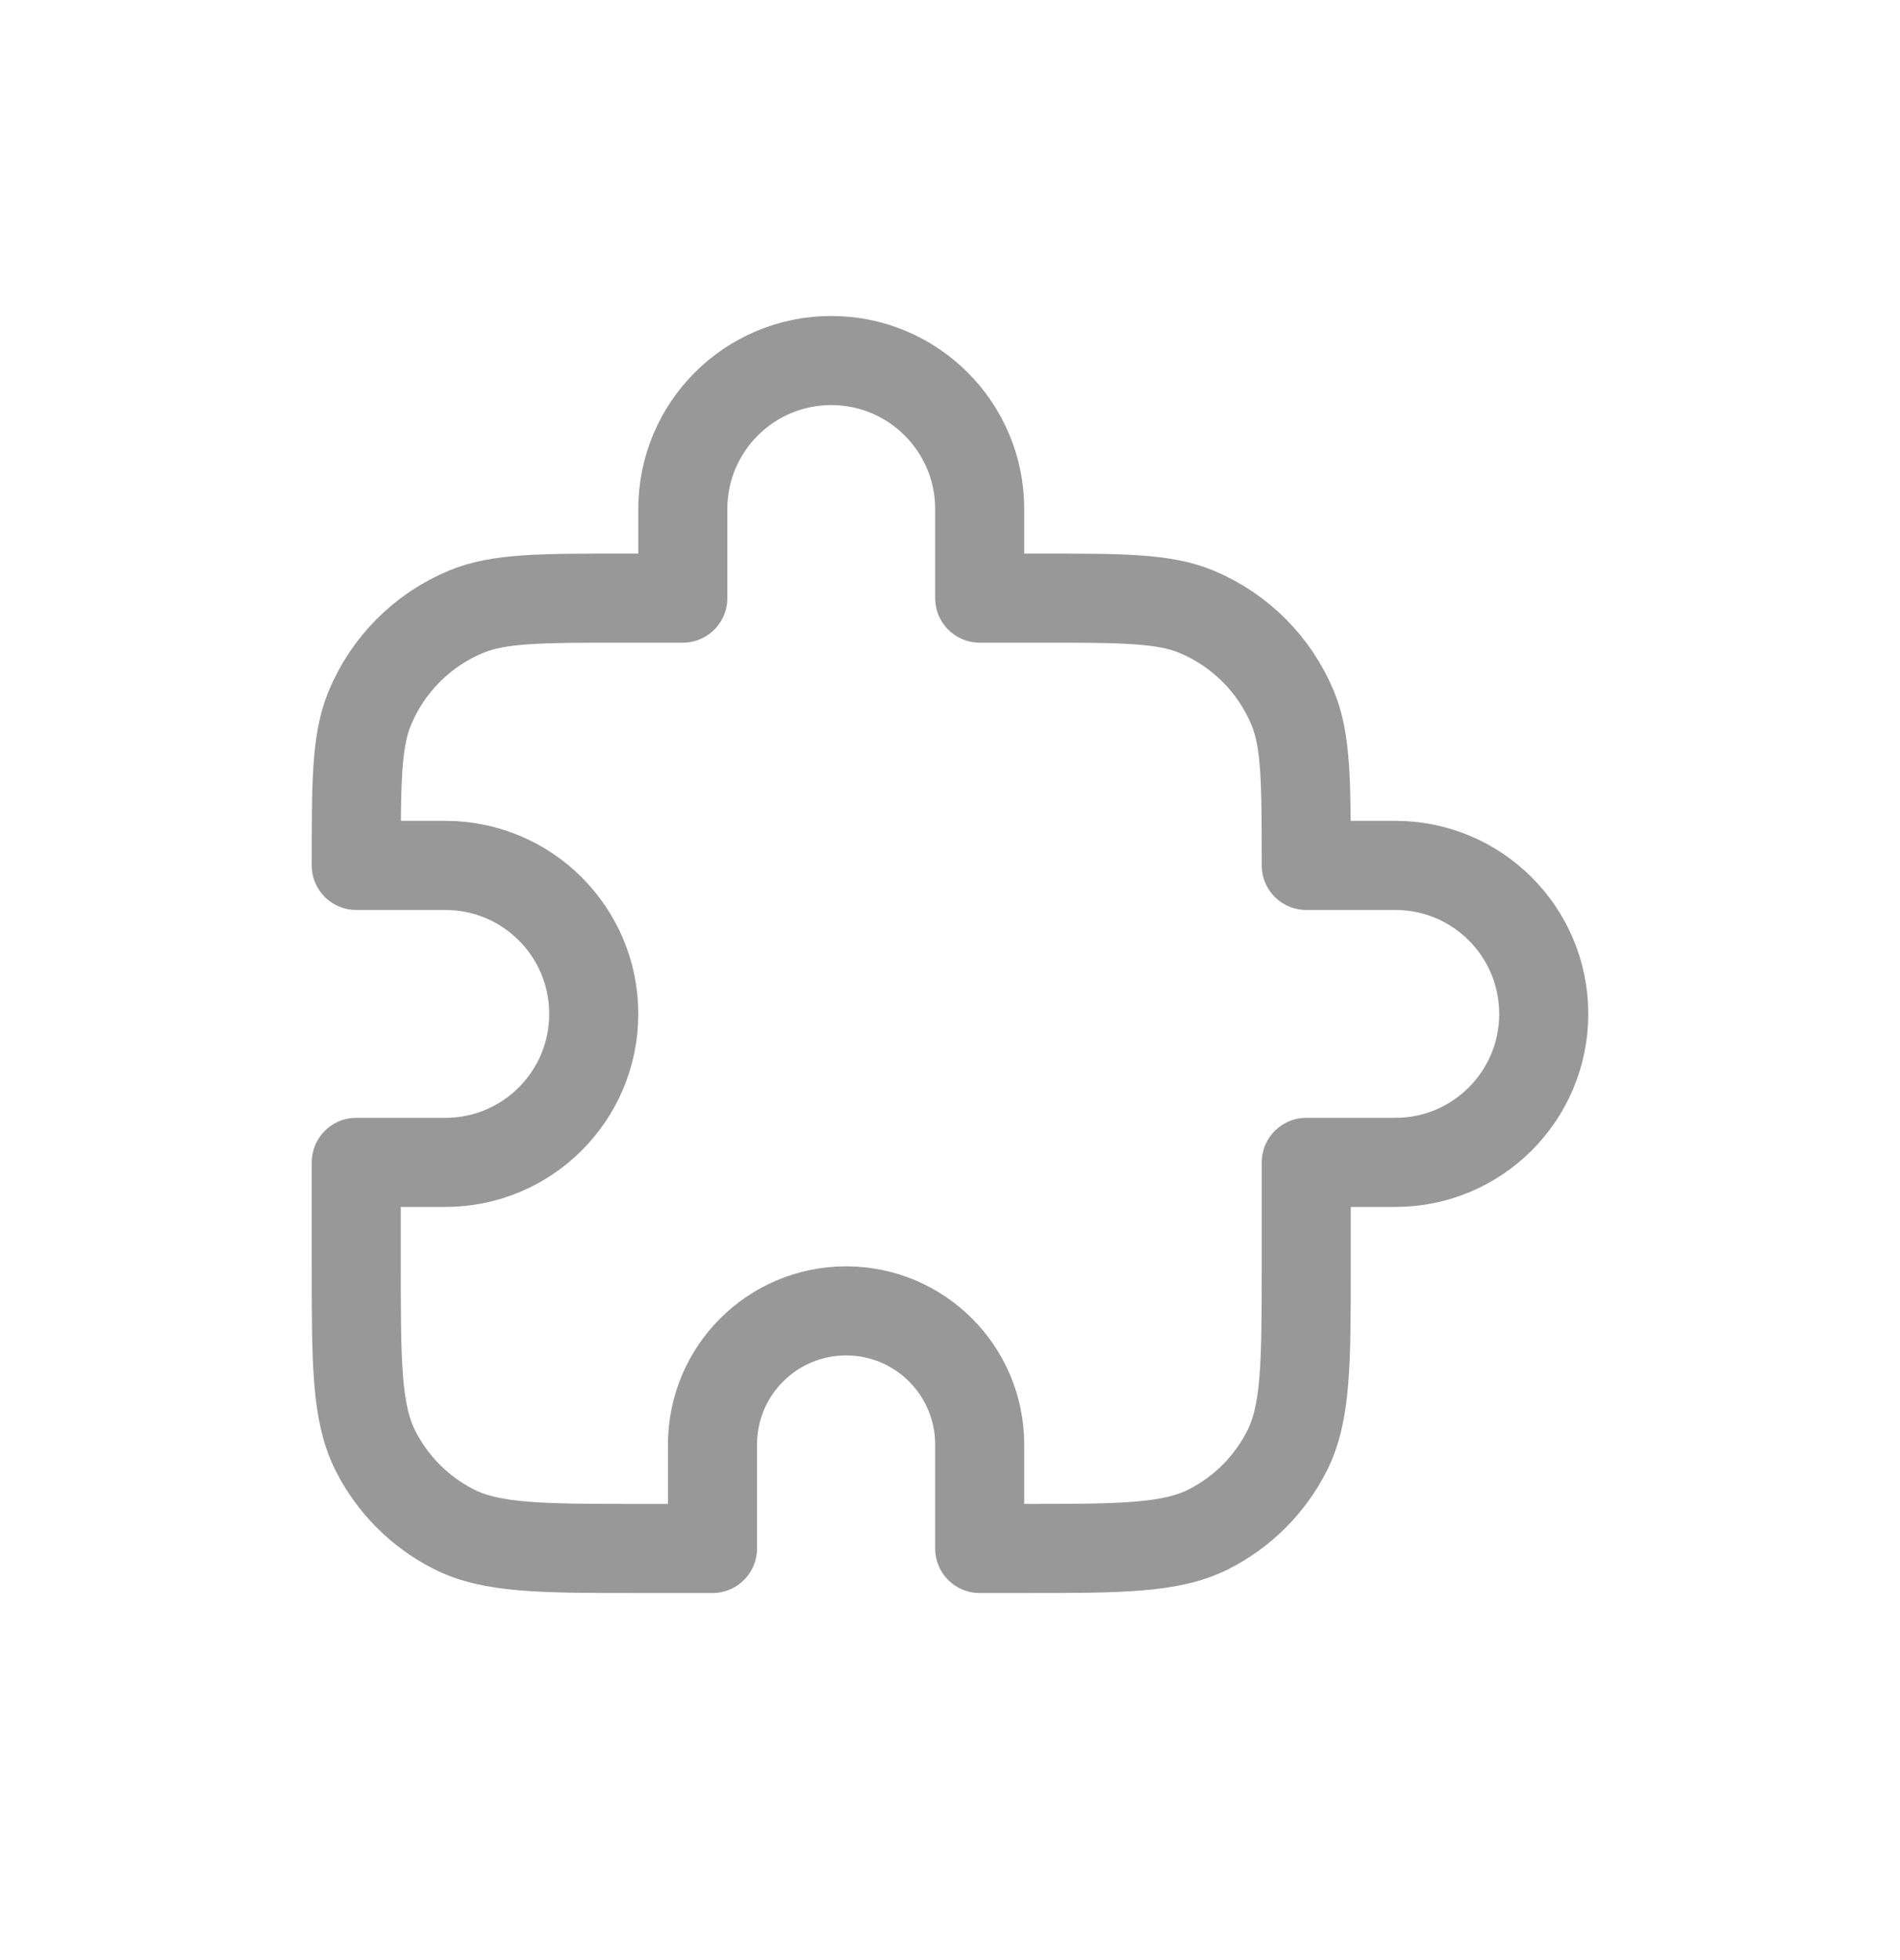 <svg width="32" height="33" viewBox="0 0 32 33" fill="none" xmlns="http://www.w3.org/2000/svg">
<g clip-path="url(#clip0_4583_42105)">
<path d="M11.5 8.57C11.5 7.189 12.619 6.07 14 6.07C15.381 6.07 16.5 7.189 16.5 8.57V10.07H17.5C18.898 10.07 19.597 10.07 20.148 10.298C20.883 10.603 21.467 11.187 21.772 11.922C22 12.473 22 13.172 22 14.57H23.5C24.881 14.57 26 15.689 26 17.07C26 18.451 24.881 19.57 23.5 19.57H22V21.27C22 22.95 22 23.79 21.673 24.432C21.385 24.997 20.927 25.456 20.362 25.743C19.72 26.07 18.88 26.07 17.2 26.07H16.5V24.32C16.5 23.077 15.493 22.07 14.25 22.07C13.007 22.07 12 23.077 12 24.32V26.07H10.8C9.12 26.07 8.28 26.07 7.638 25.743C7.074 25.456 6.615 24.997 6.327 24.432C6 23.79 6 22.95 6 21.27V19.57H7.5C8.881 19.57 10 18.451 10 17.07C10 15.689 8.881 14.57 7.5 14.57H6C6 13.172 6 12.473 6.228 11.922C6.533 11.187 7.117 10.603 7.852 10.298C8.403 10.07 9.102 10.07 10.5 10.07H11.5V8.57Z" stroke="#989898" stroke-width="1.5" stroke-linecap="round" stroke-linejoin="round"/>
</g>
<defs>
<clipPath id="clip0_4583_42105">
<path d="M0 2.07C0 0.965 0.895 0.07 2 0.07H30C31.105 0.07 32 0.965 32 2.07V30.07C32 31.175 31.105 32.07 30 32.07H2C0.895 32.07 0 31.175 0 30.07V2.07Z" fill="white"/>
</clipPath>
</defs>
</svg>
